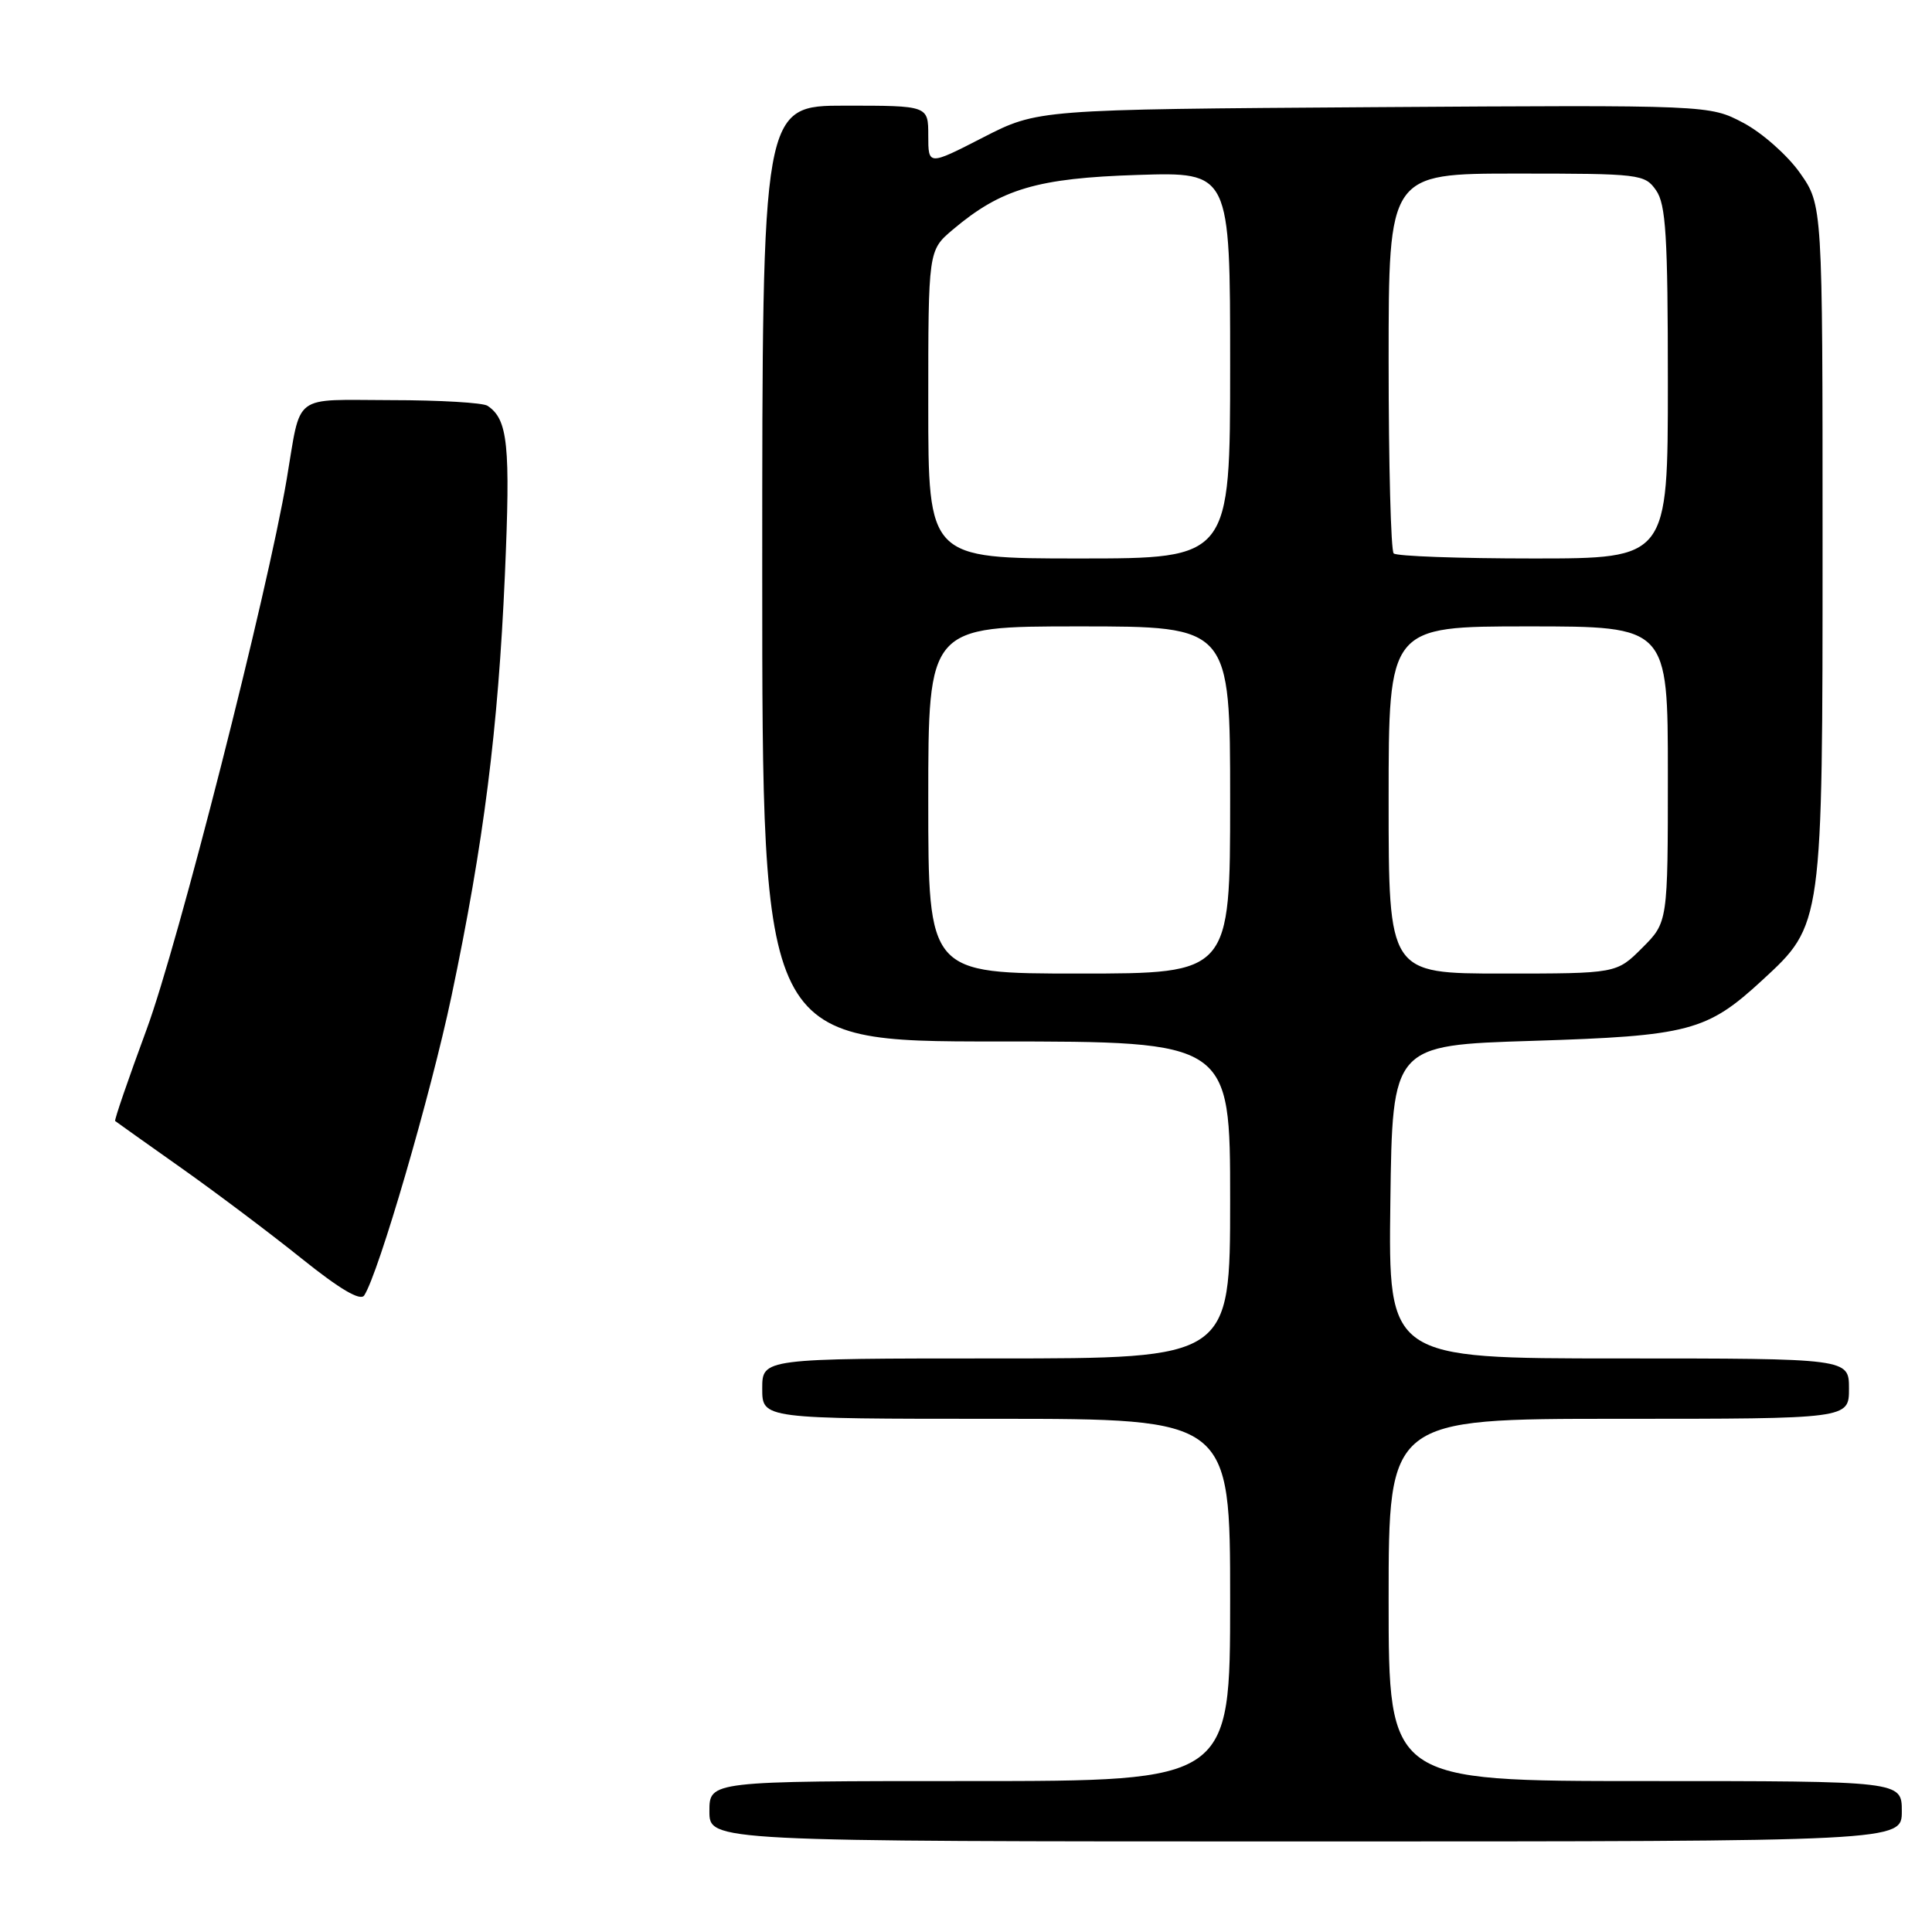 <?xml version="1.0" encoding="UTF-8" standalone="no"?>
<!DOCTYPE svg PUBLIC "-//W3C//DTD SVG 1.1//EN" "http://www.w3.org/Graphics/SVG/1.1/DTD/svg11.dtd" >
<svg xmlns="http://www.w3.org/2000/svg" xmlns:xlink="http://www.w3.org/1999/xlink" version="1.1" viewBox="0 0 256 256">
 <g >
 <path fill="currentColor"
d=" M 252.00 240.00 C 252.00 236.00 252.00 236.00 218.00 236.00 C 184.00 236.00 184.00 236.00 184.00 212.00 C 184.00 188.00 184.00 188.00 214.50 188.00 C 245.00 188.00 245.00 188.00 245.00 184.00 C 245.00 180.00 245.00 180.00 214.48 180.00 C 183.96 180.00 183.96 180.00 184.23 159.25 C 184.50 138.50 184.50 138.50 203.00 137.92 C 223.82 137.27 226.17 136.65 233.51 129.88 C 241.53 122.49 241.50 122.69 241.50 71.84 C 241.50 27.17 241.50 27.17 238.50 22.91 C 236.85 20.57 233.48 17.59 231.00 16.28 C 226.51 13.91 226.51 13.91 182.00 14.20 C 137.50 14.50 137.50 14.50 130.25 18.22 C 123.00 21.94 123.00 21.94 123.00 17.97 C 123.00 14.00 123.00 14.00 112.00 14.00 C 101.00 14.00 101.00 14.00 101.00 76.00 C 101.00 138.00 101.00 138.00 132.00 138.00 C 163.00 138.00 163.00 138.00 163.00 159.00 C 163.00 180.00 163.00 180.00 132.00 180.00 C 101.00 180.00 101.00 180.00 101.00 184.00 C 101.00 188.00 101.00 188.00 132.00 188.00 C 163.00 188.00 163.00 188.00 163.00 212.00 C 163.00 236.00 163.00 236.00 128.50 236.00 C 94.00 236.00 94.00 236.00 94.00 240.00 C 94.00 244.00 94.00 244.00 173.00 244.00 C 252.00 244.00 252.00 244.00 252.00 240.00 Z  M 40.00 166.79 C 35.88 163.48 28.68 158.06 24.00 154.75 C 19.32 151.44 15.39 148.65 15.26 148.54 C 15.12 148.44 17.00 142.98 19.42 136.42 C 23.59 125.14 35.43 78.64 37.99 63.50 C 39.95 51.95 38.56 53.00 51.82 53.02 C 58.24 53.02 64.00 53.36 64.60 53.77 C 67.31 55.58 67.65 58.92 66.90 76.20 C 66.00 96.69 64.10 111.67 59.83 131.97 C 57.07 145.06 50.16 168.76 48.26 171.65 C 47.75 172.43 45.04 170.83 40.00 166.79 Z  M 123.00 106.00 C 123.00 83.00 123.00 83.00 143.00 83.00 C 163.00 83.00 163.00 83.00 163.00 106.00 C 163.00 129.00 163.00 129.00 143.00 129.00 C 123.00 129.00 123.00 129.00 123.00 106.00 Z  M 184.00 106.00 C 184.00 83.00 184.00 83.00 202.50 83.00 C 221.00 83.00 221.00 83.00 221.00 102.60 C 221.00 122.20 221.00 122.20 217.60 125.60 C 214.20 129.00 214.20 129.00 199.10 129.00 C 184.00 129.00 184.00 129.00 184.00 106.00 Z  M 123.00 53.59 C 123.00 33.18 123.00 33.18 126.25 30.43 C 132.65 25.02 137.45 23.60 150.75 23.18 C 163.00 22.79 163.00 22.79 163.00 48.40 C 163.00 74.00 163.00 74.00 143.00 74.00 C 123.00 74.00 123.00 74.00 123.00 53.59 Z  M 184.67 73.33 C 184.30 72.97 184.00 61.49 184.00 47.83 C 184.00 23.00 184.00 23.00 200.94 23.00 C 217.32 23.00 217.94 23.07 219.44 25.22 C 220.74 27.08 221.00 31.27 221.00 50.72 C 221.00 74.00 221.00 74.00 203.17 74.00 C 193.36 74.00 185.03 73.70 184.67 73.33 Z "/>
</g>
</svg>